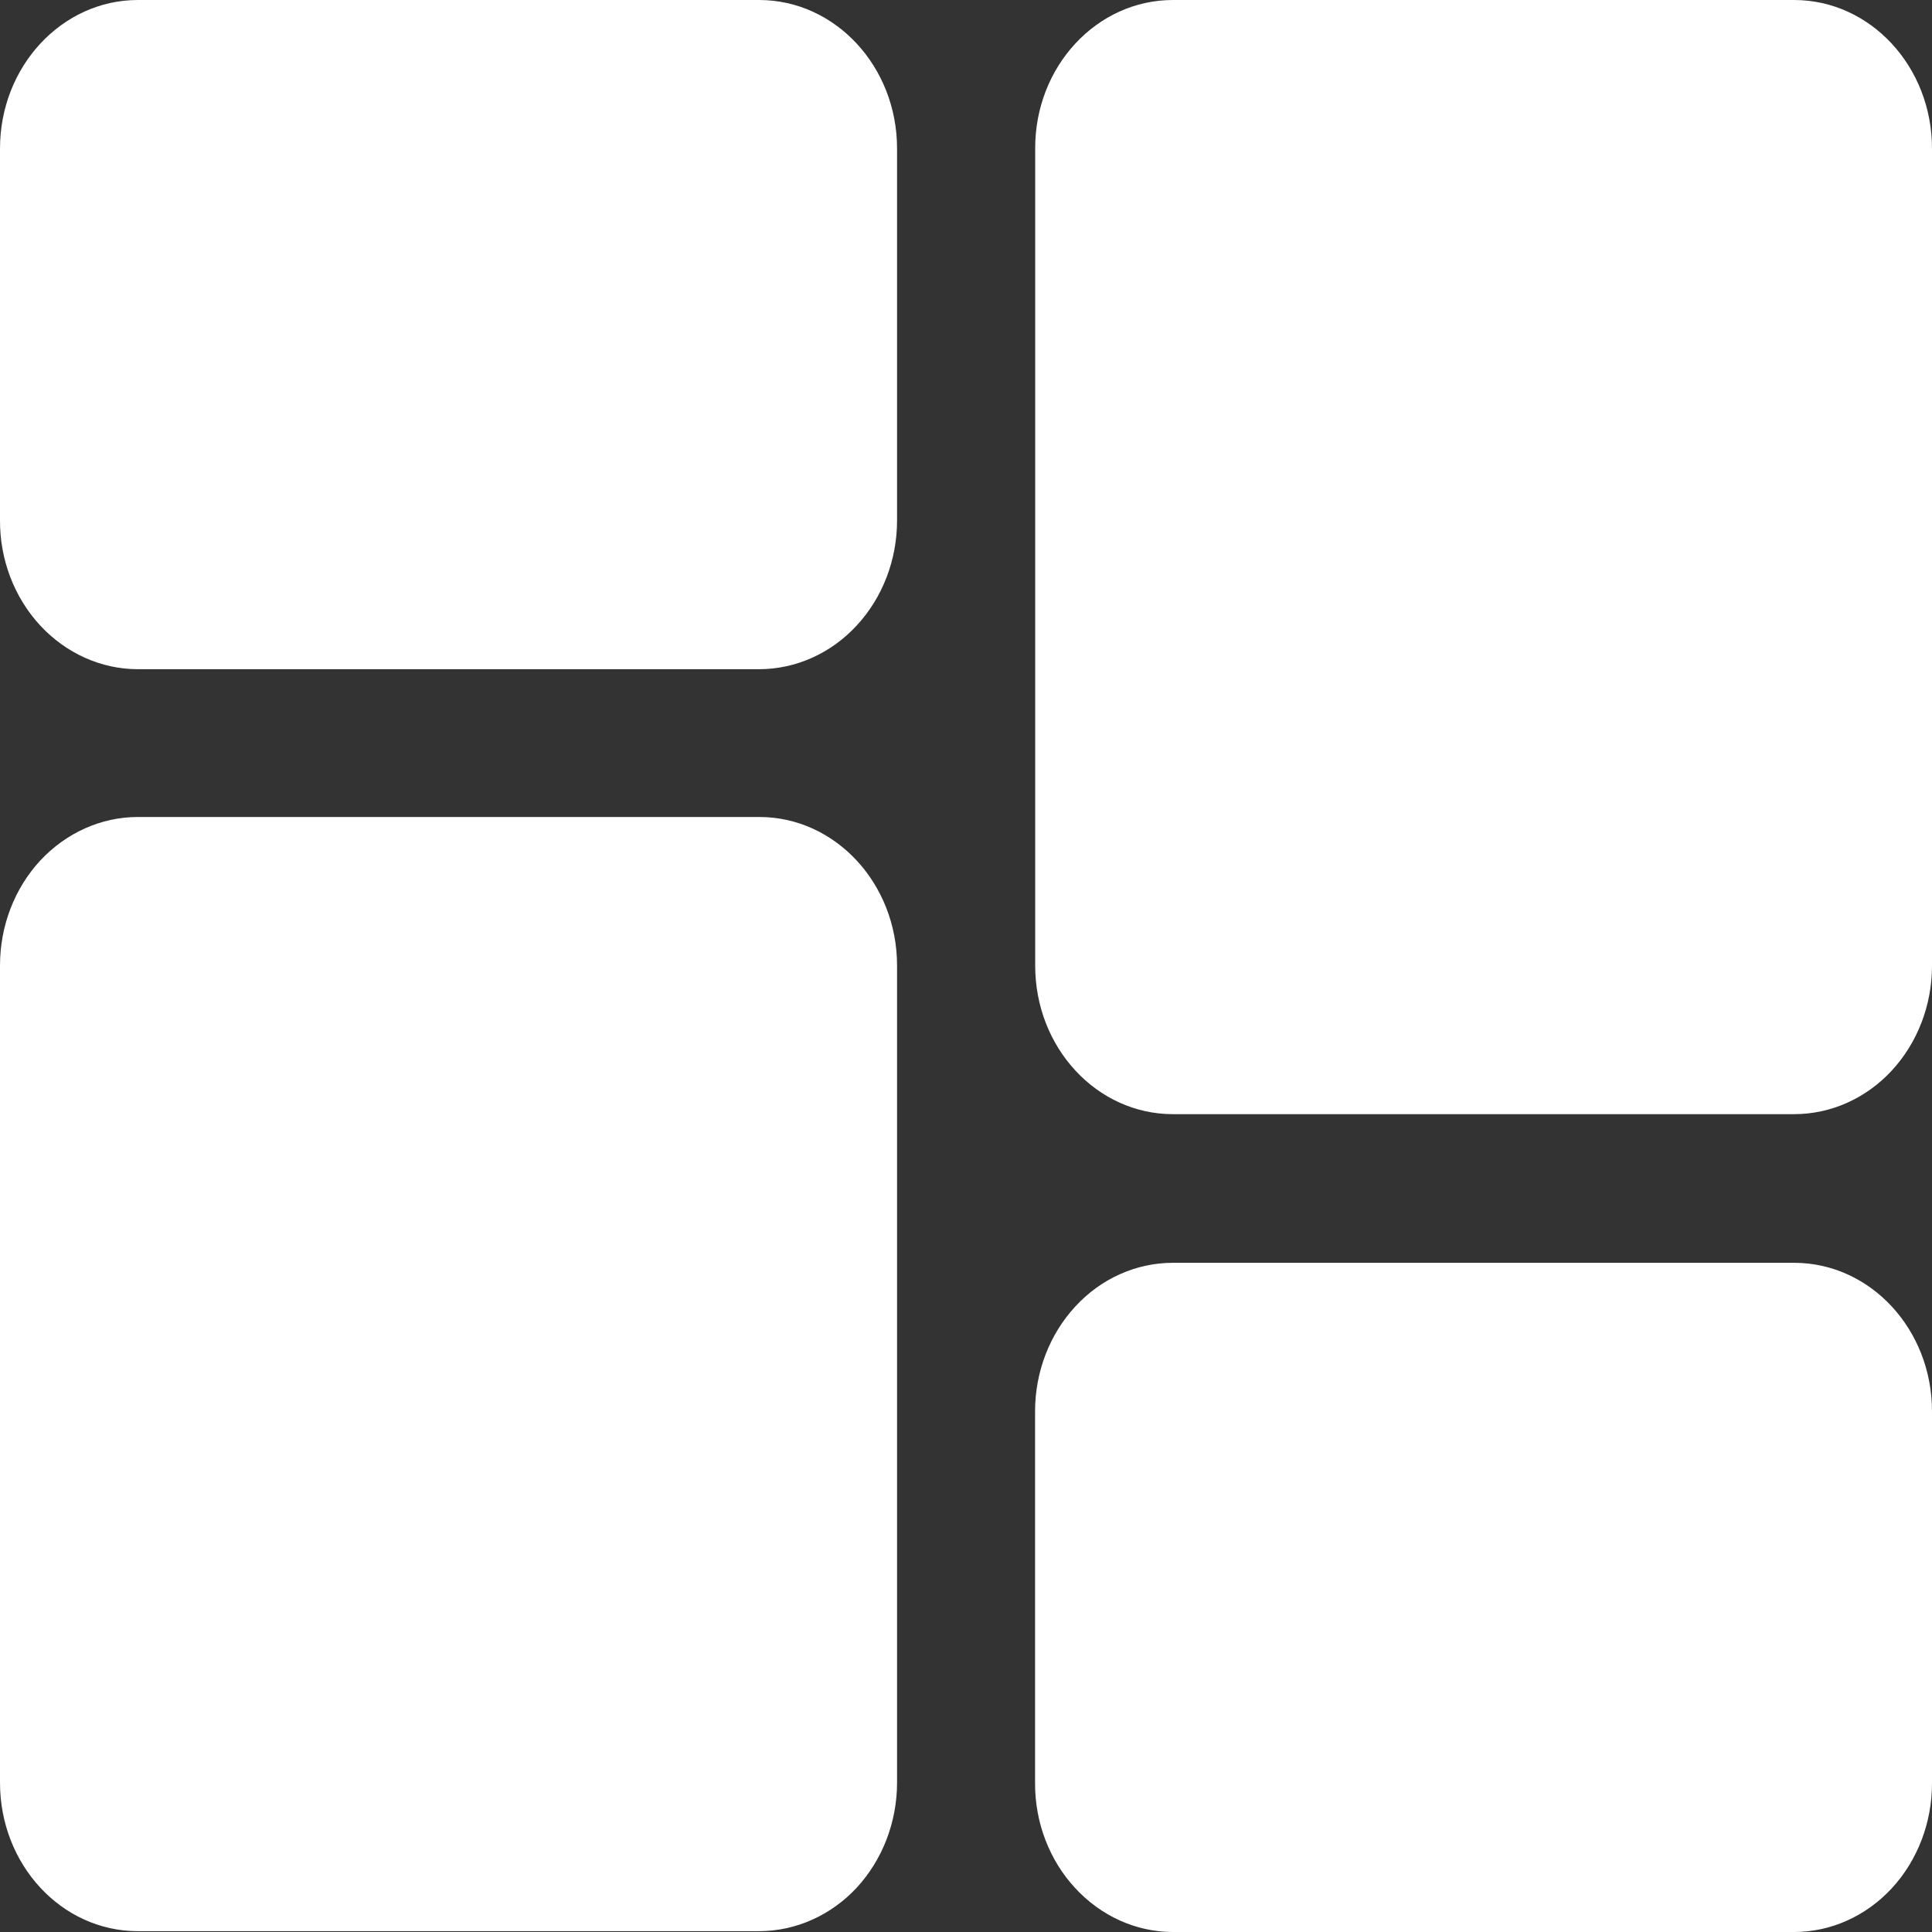 <?xml version="1.0" encoding="UTF-8"?>
<svg width="16px" height="16px" viewBox="0 0 16 16" version="1.1" xmlns="http://www.w3.org/2000/svg" xmlns:xlink="http://www.w3.org/1999/xlink">
    <rect x="0" y="0" width="16" height="16" fill="#333333" stroke="none"/>
    <title>模板管理</title>
    <g id="页面-1" stroke="none" stroke-width="1" fill="none" fill-rule="evenodd">
        <g id="模板管理" transform="translate(-47, -167)" fill-rule="nonzero">
            <g id="侧边导航" transform="translate(0, 110)">
                <g id="模板管理" transform="translate(47, 57)">
                    <rect id="矩形" fill="#000000" opacity="0" x="0" y="0" width="16" height="16"></rect>
                    <path d="M1.142,0 L6.29,0 C6.919,0.002 7.429,0.552 7.429,1.23 L7.429,4.307 C7.43,4.634 7.31,4.948 7.095,5.18 C6.881,5.412 6.589,5.542 6.286,5.542 L1.139,5.542 C0.836,5.541 0.546,5.41 0.332,5.179 C0.118,4.947 -0.002,4.634 1.7186751e-05,4.307 L1.7186751e-05,1.23 C1.7186751e-05,0.551 0.512,0 1.142,0 Z M9.714,10.458 L14.861,10.458 C15.491,10.46 16,11.01 16,11.688 L16,14.765 C16.001,15.092 15.881,15.406 15.667,15.638 C15.452,15.87 15.161,16 14.858,16 L9.711,16 C9.408,15.999 9.118,15.868 8.904,15.636 C8.69,15.405 8.57,15.091 8.572,14.765 L8.572,11.688 C8.572,11.362 8.692,11.05 8.906,10.819 C9.12,10.587 9.411,10.458 9.714,10.458 Z M1.142,6.766 L6.29,6.766 C6.919,6.767 7.429,7.318 7.429,7.996 L7.429,14.763 C7.429,15.09 7.308,15.402 7.095,15.633 C6.881,15.863 6.589,15.993 6.287,15.993 L1.139,15.993 C0.509,15.992 3.47349801e-05,15.442 3.47349801e-05,14.763 L3.47349801e-05,7.996 C3.47349801e-05,7.669 0.12,7.357 0.334,7.126 C0.549,6.896 0.839,6.766 1.142,6.766 Z M9.714,0 L14.861,0 C15.491,0.002 16,0.552 16,1.23 L16,7.997 C16,8.324 15.88,8.636 15.666,8.867 C15.452,9.098 15.161,9.227 14.858,9.227 L9.712,9.227 C9.082,9.226 8.573,8.676 8.573,7.997 L8.573,1.23 C8.571,0.551 9.082,0 9.714,0 L9.714,0 Z" id="形状" fill="#FFFFFF"></path>
                </g>
            </g>
        </g>
    </g>
</svg>